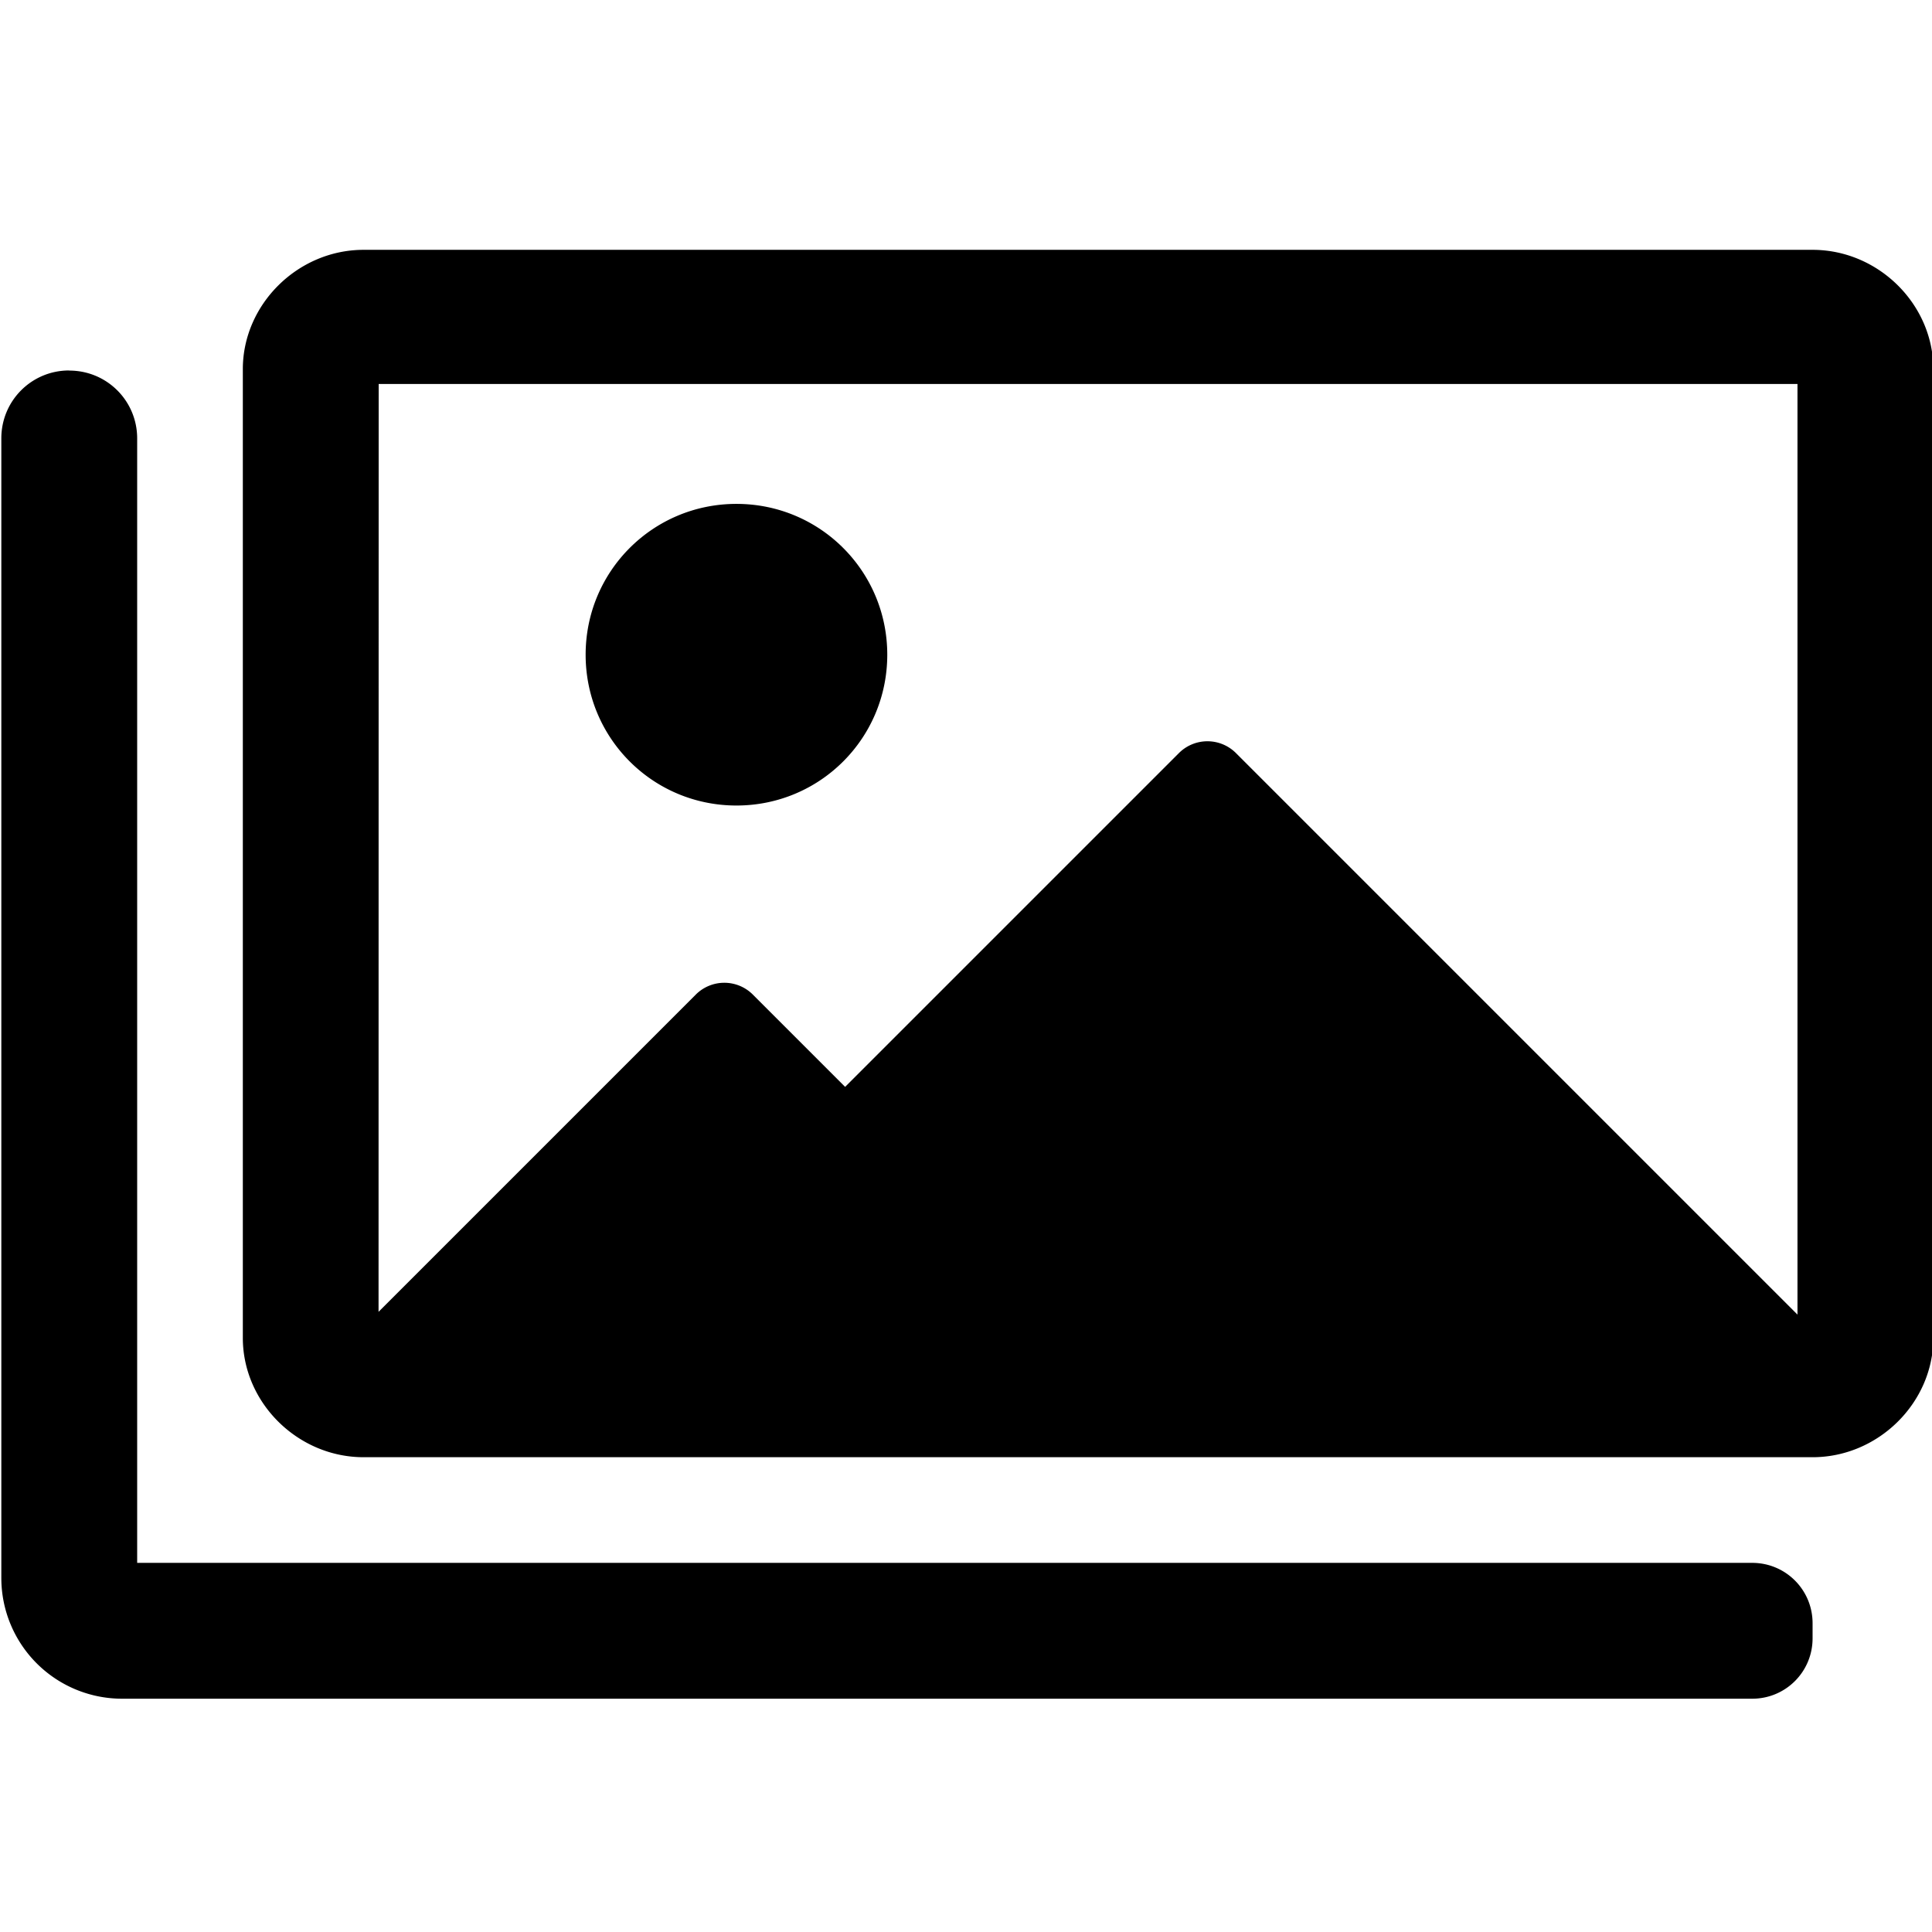 <svg width="16" height="16" fill="currentColor" aria-hidden="true" version="1.1" viewBox="0 0 16 16"
    xmlns="http://www.w3.org/2000/svg">
    <path
        d="m3.011 2.069c-0.544 0-1 0.451-1 0.988v8.023c0 0.538 0.456 0.988 1 0.988h12c0.544 0 1-0.451 1-0.988v-8.023c0-0.538-0.456-0.988-1-0.988zm0.125 1.111h11.75v7.707l-4.65-4.65a0.334 0.334 0 0 0-0.473 0l-2.764 2.764-0.764-0.764a0.334 0.334 0 0 0-0.473 0l-2.627 2.627zm2.963 0.993c0.692 0 1.249 0.557 1.249 1.249 0 0.692-0.557 1.249-1.249 1.249-0.692 0-1.249-0.557-1.249-1.249 0-0.692 0.557-1.249 1.249-1.249zm-5.526-1.105c-0.312 0-0.562 0.251-0.562 0.562v9.438a1 1 0 0 0 1 1h13.5c0.277 0 0.5-0.223 0.5-0.5v-0.125c0-0.277-0.223-0.5-0.5-0.5h-13.375v-9.312c0-0.312-0.251-0.562-0.562-0.562z" />
</svg>